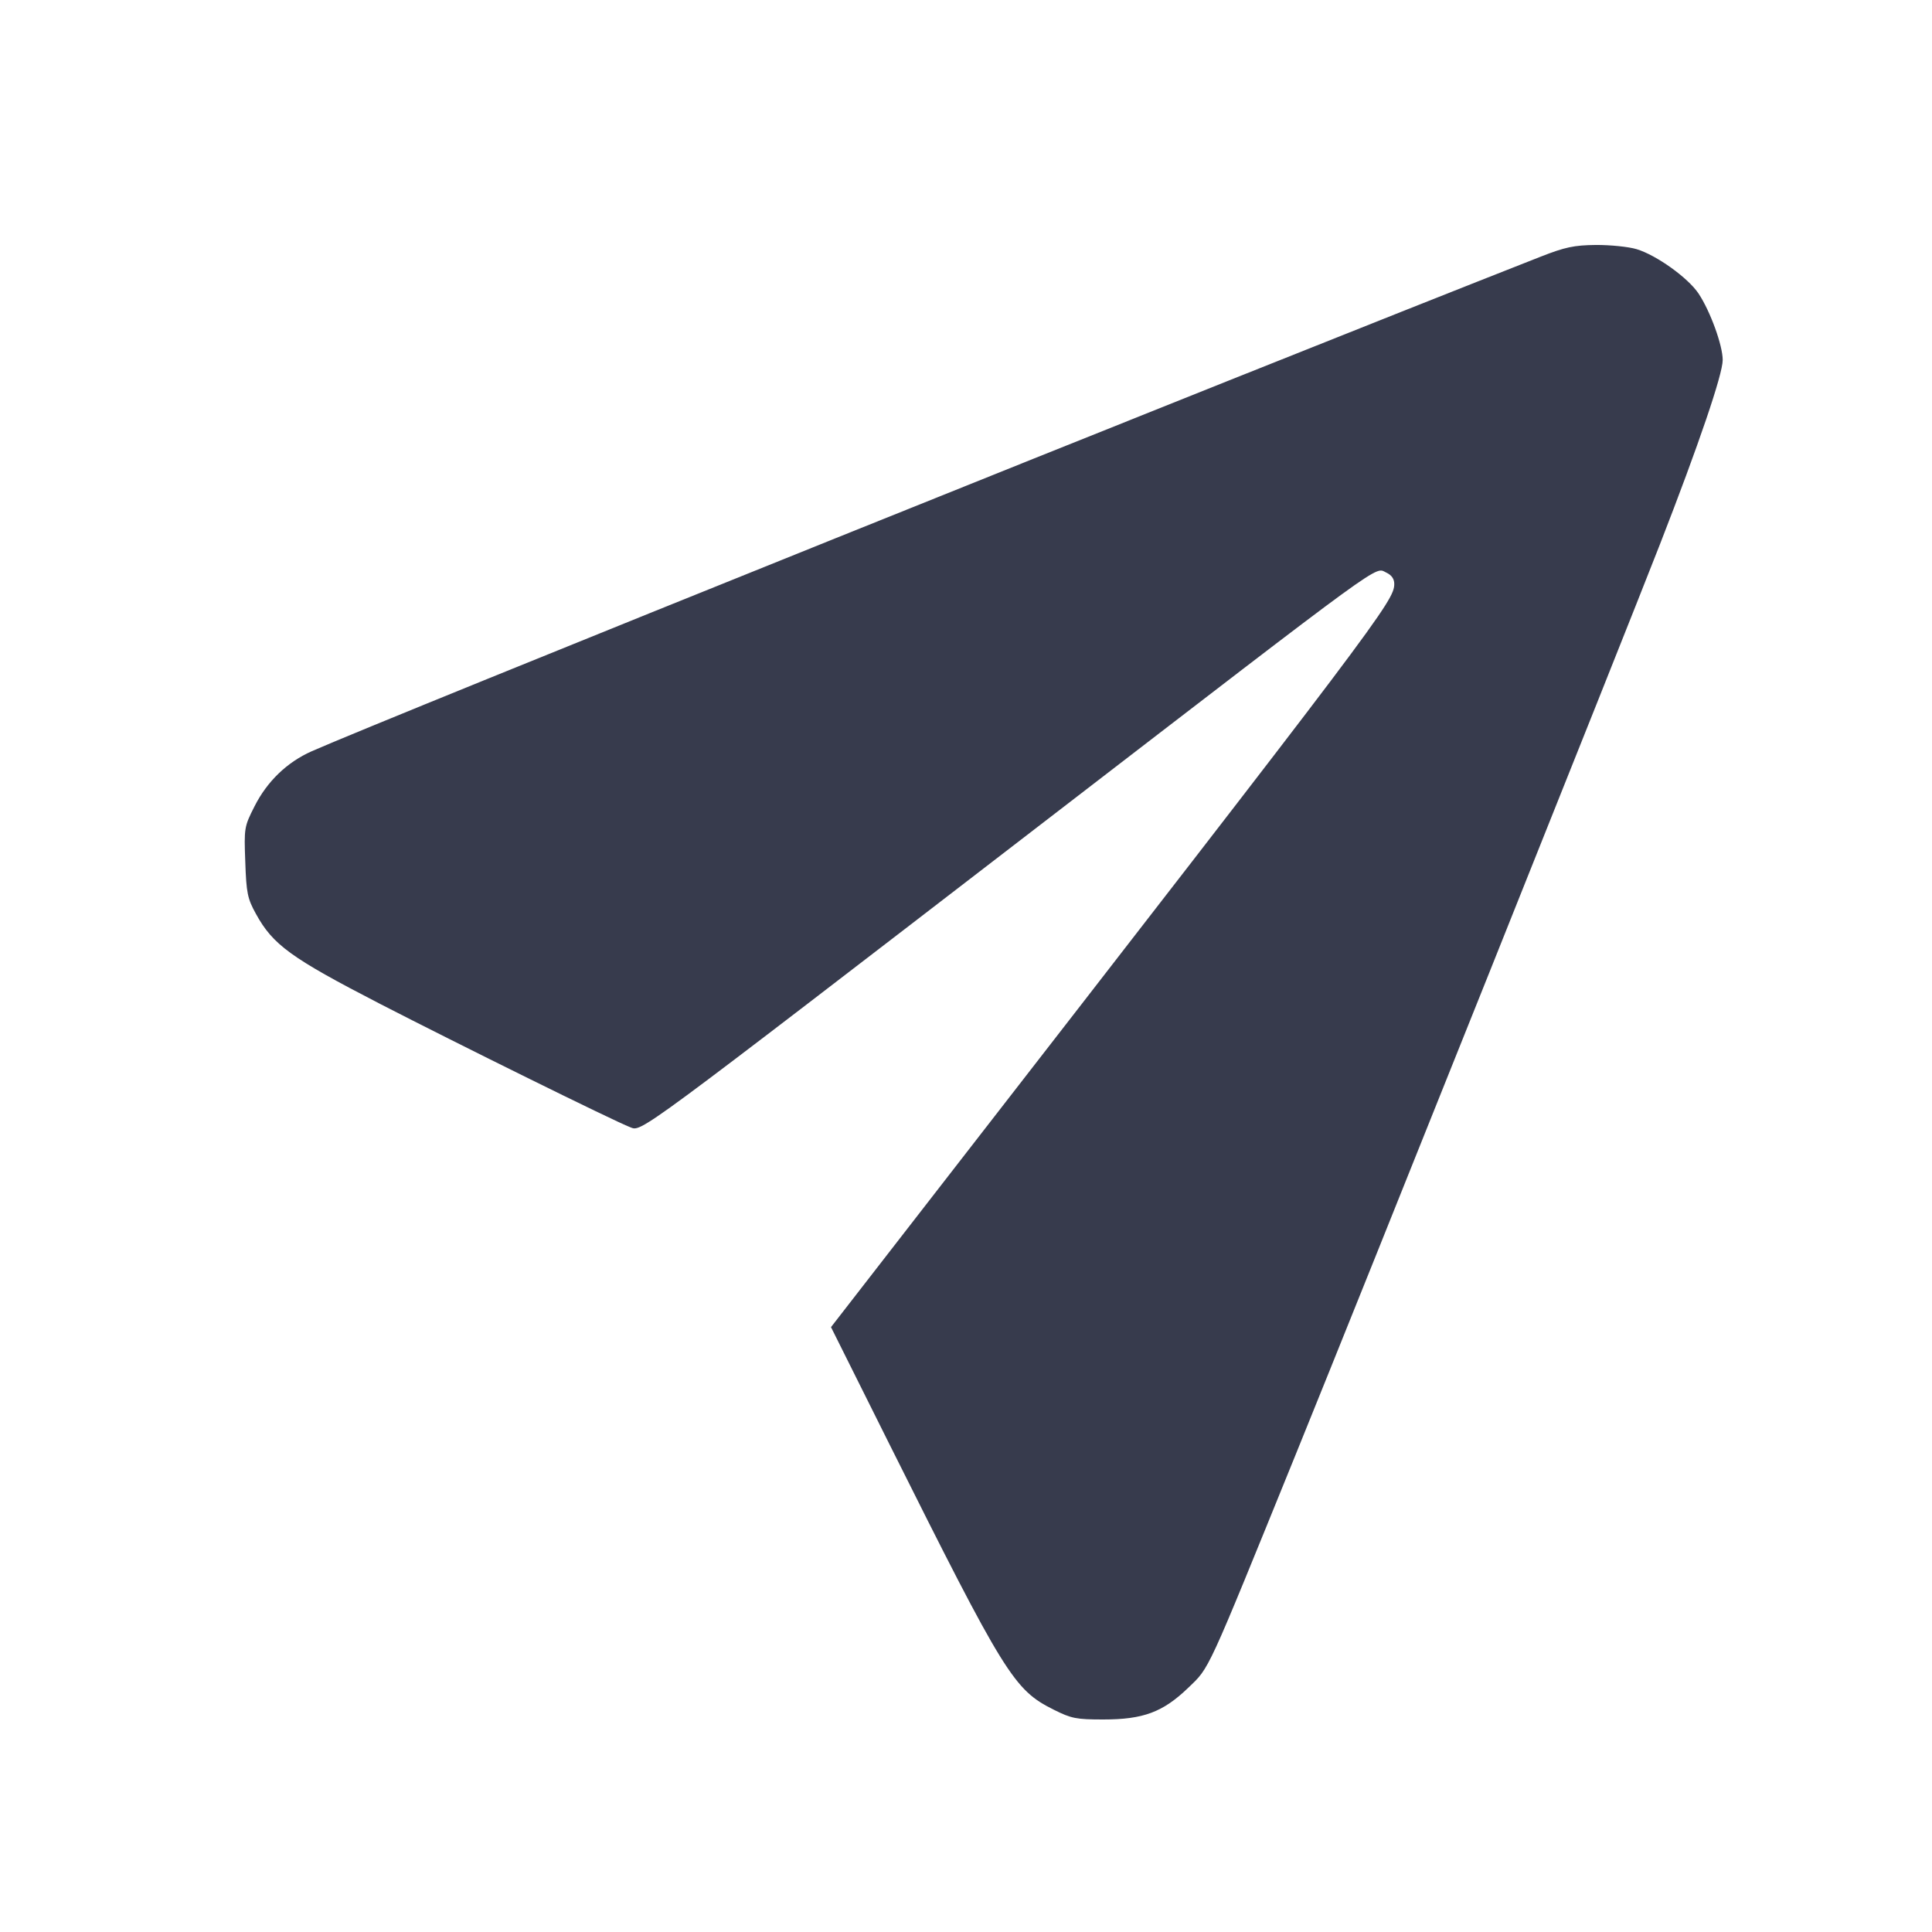 <svg width="24" height="24" viewBox="0 0 24 24" fill="none" xmlns="http://www.w3.org/2000/svg"><path d="M19.140 3.188 C 15.277 4.706,4.740 8.947,3.873 9.332 C 3.566 9.468,3.319 9.706,3.162 10.016 C 3.034 10.269,3.031 10.283,3.047 10.707 C 3.060 11.093,3.075 11.163,3.178 11.350 C 3.390 11.737,3.610 11.897,4.722 12.471 C 5.673 12.961,7.629 13.927,7.827 14.002 C 7.974 14.059,7.844 14.155,12.987 10.197 C 17.295 6.882,17.071 7.045,17.221 7.113 C 17.286 7.143,17.320 7.191,17.320 7.253 C 17.320 7.465,17.154 7.685,11.528 14.933 L 10.323 16.486 11.045 17.933 C 12.483 20.811,12.594 20.991,13.089 21.238 C 13.308 21.348,13.370 21.360,13.705 21.360 C 14.203 21.360,14.446 21.269,14.761 20.966 C 15.030 20.707,14.977 20.821,16.099 18.060 C 16.943 15.983,20.156 7.953,20.621 6.760 C 21.104 5.520,21.400 4.650,21.400 4.472 C 21.400 4.291,21.247 3.869,21.101 3.648 C 20.971 3.452,20.577 3.169,20.330 3.095 C 20.230 3.065,20.002 3.042,19.824 3.043 C 19.553 3.046,19.441 3.070,19.140 3.188 " fill="#373B4D" stroke="none" fill-rule="evenodd"></path></svg>